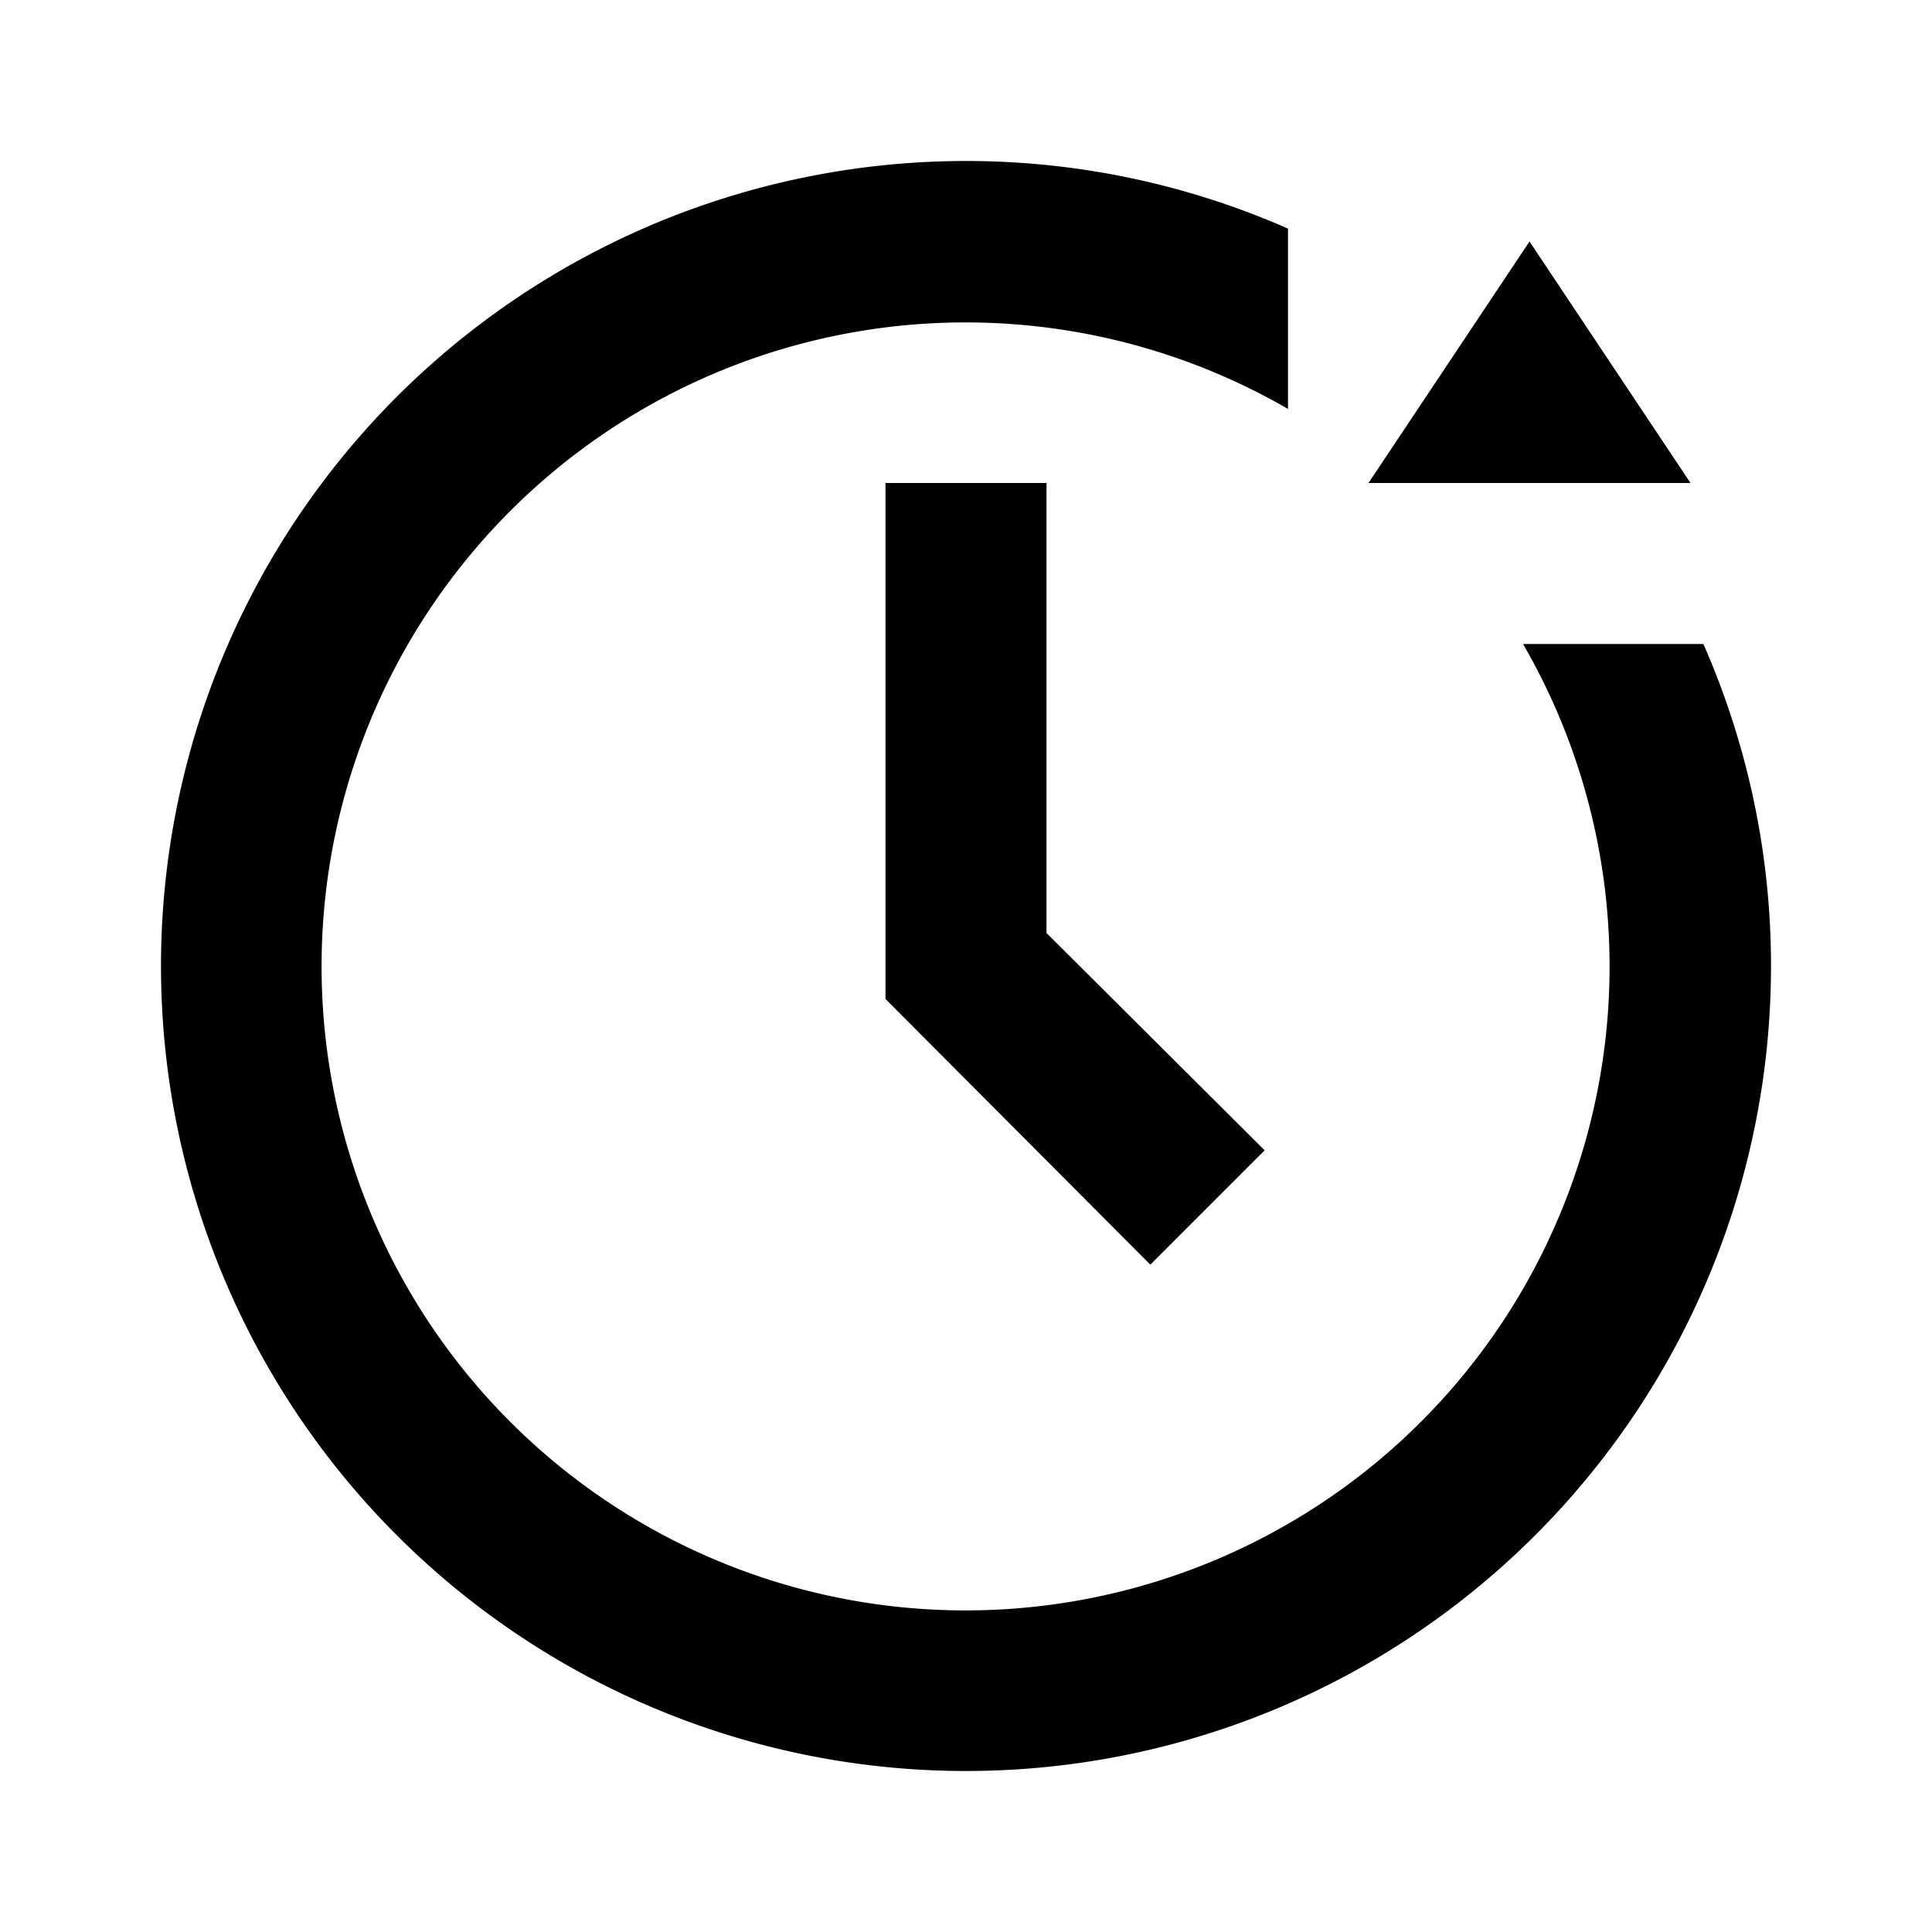 <svg xmlns="http://www.w3.org/2000/svg" id="time_increased" width="24" height="24"><path d="M21.16 8h-2.24A8 8 0 1 1 16 5.08V2.84A9.92 9.92 0 0 0 12 2a10 10 0 1 0 10 10 9.92 9.92 0 0 0-.84-4Z"/><path d="M11 6v6.41l3.29 3.3 1.42-1.42-2.71-2.7V6h-2Zm8-3-2 3h4l-2-3Z"/></svg>
